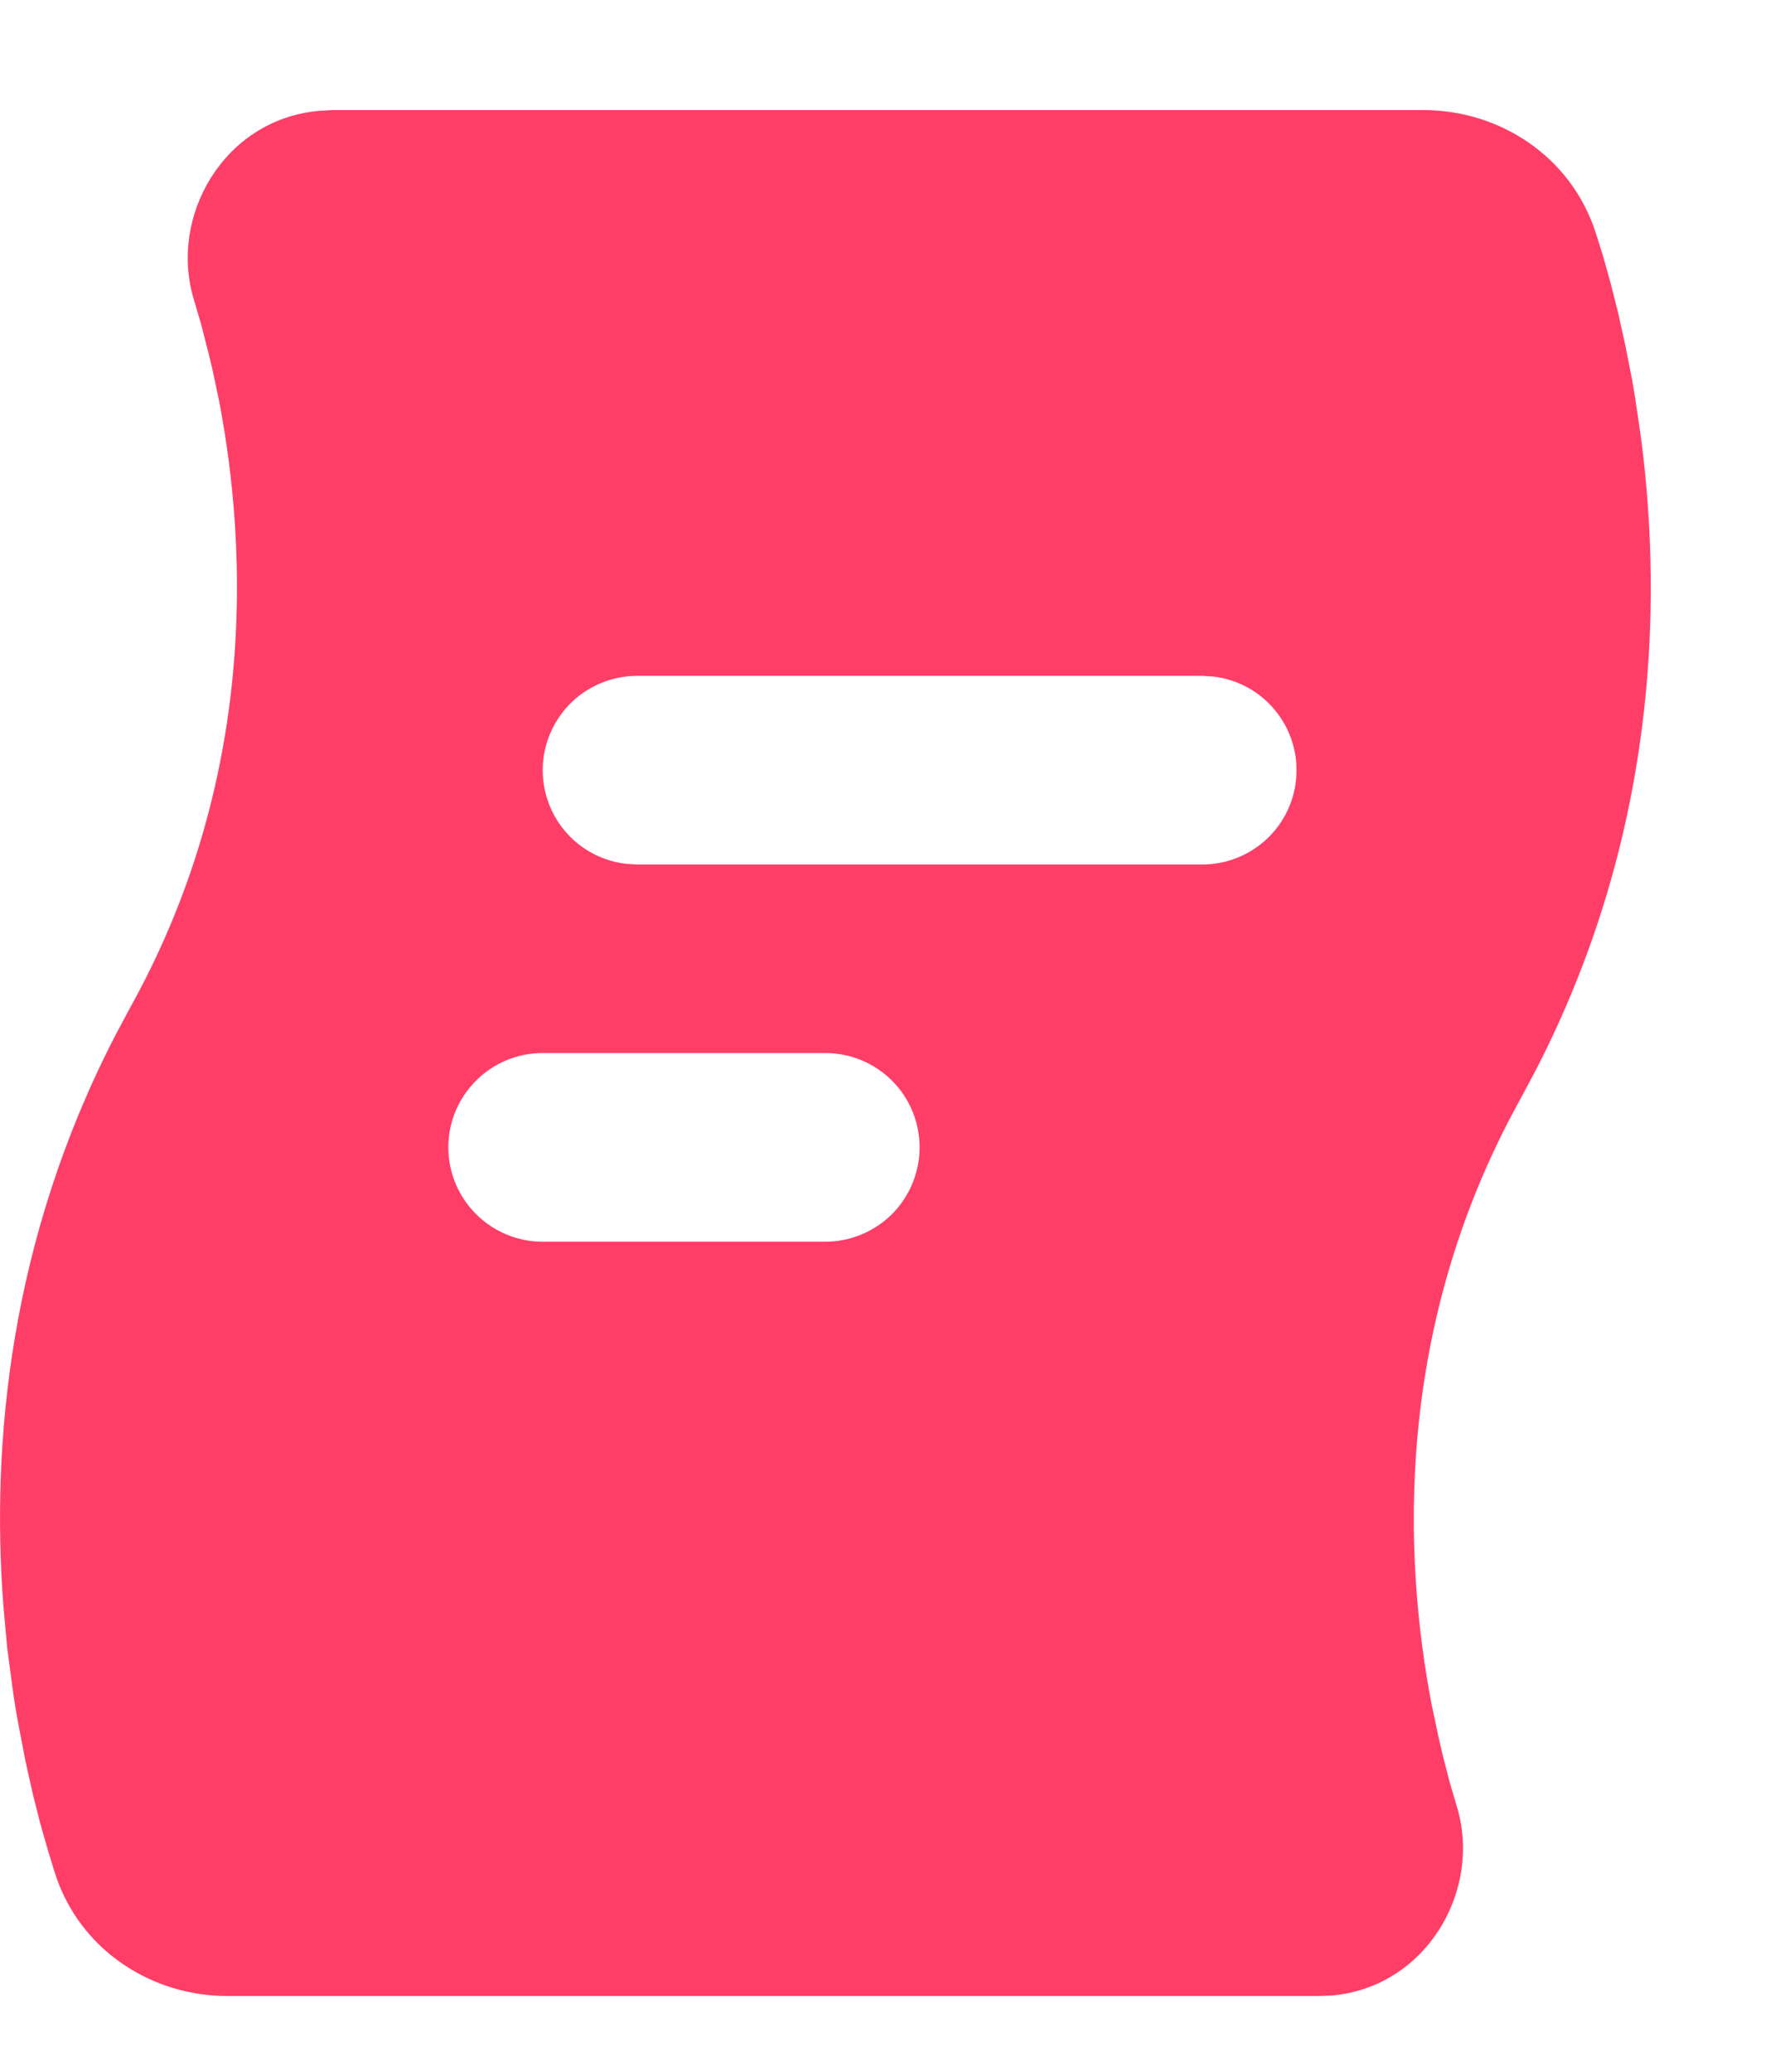 <svg width="12" height="14" viewBox="0 0 12 14" fill="none" xmlns="http://www.w3.org/2000/svg">
    <path fill-rule="evenodd" clip-rule="evenodd" d="M9.626 0.744C10.124 0.744 10.618 1.044 10.789 1.576L10.838 1.732L10.888 1.911L10.939 2.112L10.988 2.333L11.035 2.572L11.056 2.698L11.095 2.964C11.242 4.105 11.195 5.66 10.38 7.237L10.279 7.426C9.424 8.965 9.486 10.514 9.679 11.52L9.726 11.742L9.75 11.846L9.799 12.037L9.848 12.204C10.023 12.771 9.645 13.428 9.003 13.485L8.913 13.488H1.534C1.037 13.488 0.542 13.189 0.371 12.657L0.323 12.5L0.272 12.322L0.221 12.12L0.172 11.9L0.126 11.66C0.11 11.577 0.096 11.492 0.084 11.403L0.048 11.129L0.022 10.84C-0.059 9.754 0.063 8.384 0.78 6.996L0.881 6.807C1.736 5.268 1.674 3.719 1.482 2.713L1.435 2.491L1.41 2.388L1.361 2.196L1.312 2.029C1.137 1.462 1.515 0.805 2.158 0.749L2.247 0.744H9.626ZM5.58 7.116H3.668C3.499 7.116 3.337 7.183 3.218 7.303C3.098 7.422 3.031 7.584 3.031 7.753C3.031 7.922 3.098 8.084 3.218 8.204C3.337 8.323 3.499 8.391 3.668 8.391H5.58C5.749 8.391 5.911 8.323 6.031 8.204C6.15 8.084 6.217 7.922 6.217 7.753C6.217 7.584 6.15 7.422 6.031 7.303C5.911 7.183 5.749 7.116 5.58 7.116ZM8.129 4.567H4.306C4.143 4.568 3.987 4.63 3.869 4.741C3.751 4.853 3.68 5.005 3.67 5.167C3.661 5.329 3.713 5.489 3.818 5.614C3.922 5.738 4.07 5.818 4.231 5.837L4.306 5.842H8.129C8.291 5.842 8.448 5.779 8.566 5.668C8.684 5.556 8.755 5.404 8.764 5.242C8.774 5.08 8.721 4.92 8.617 4.796C8.513 4.671 8.365 4.591 8.203 4.572L8.129 4.567Z" fill="#FF3E68"/>
</svg>
